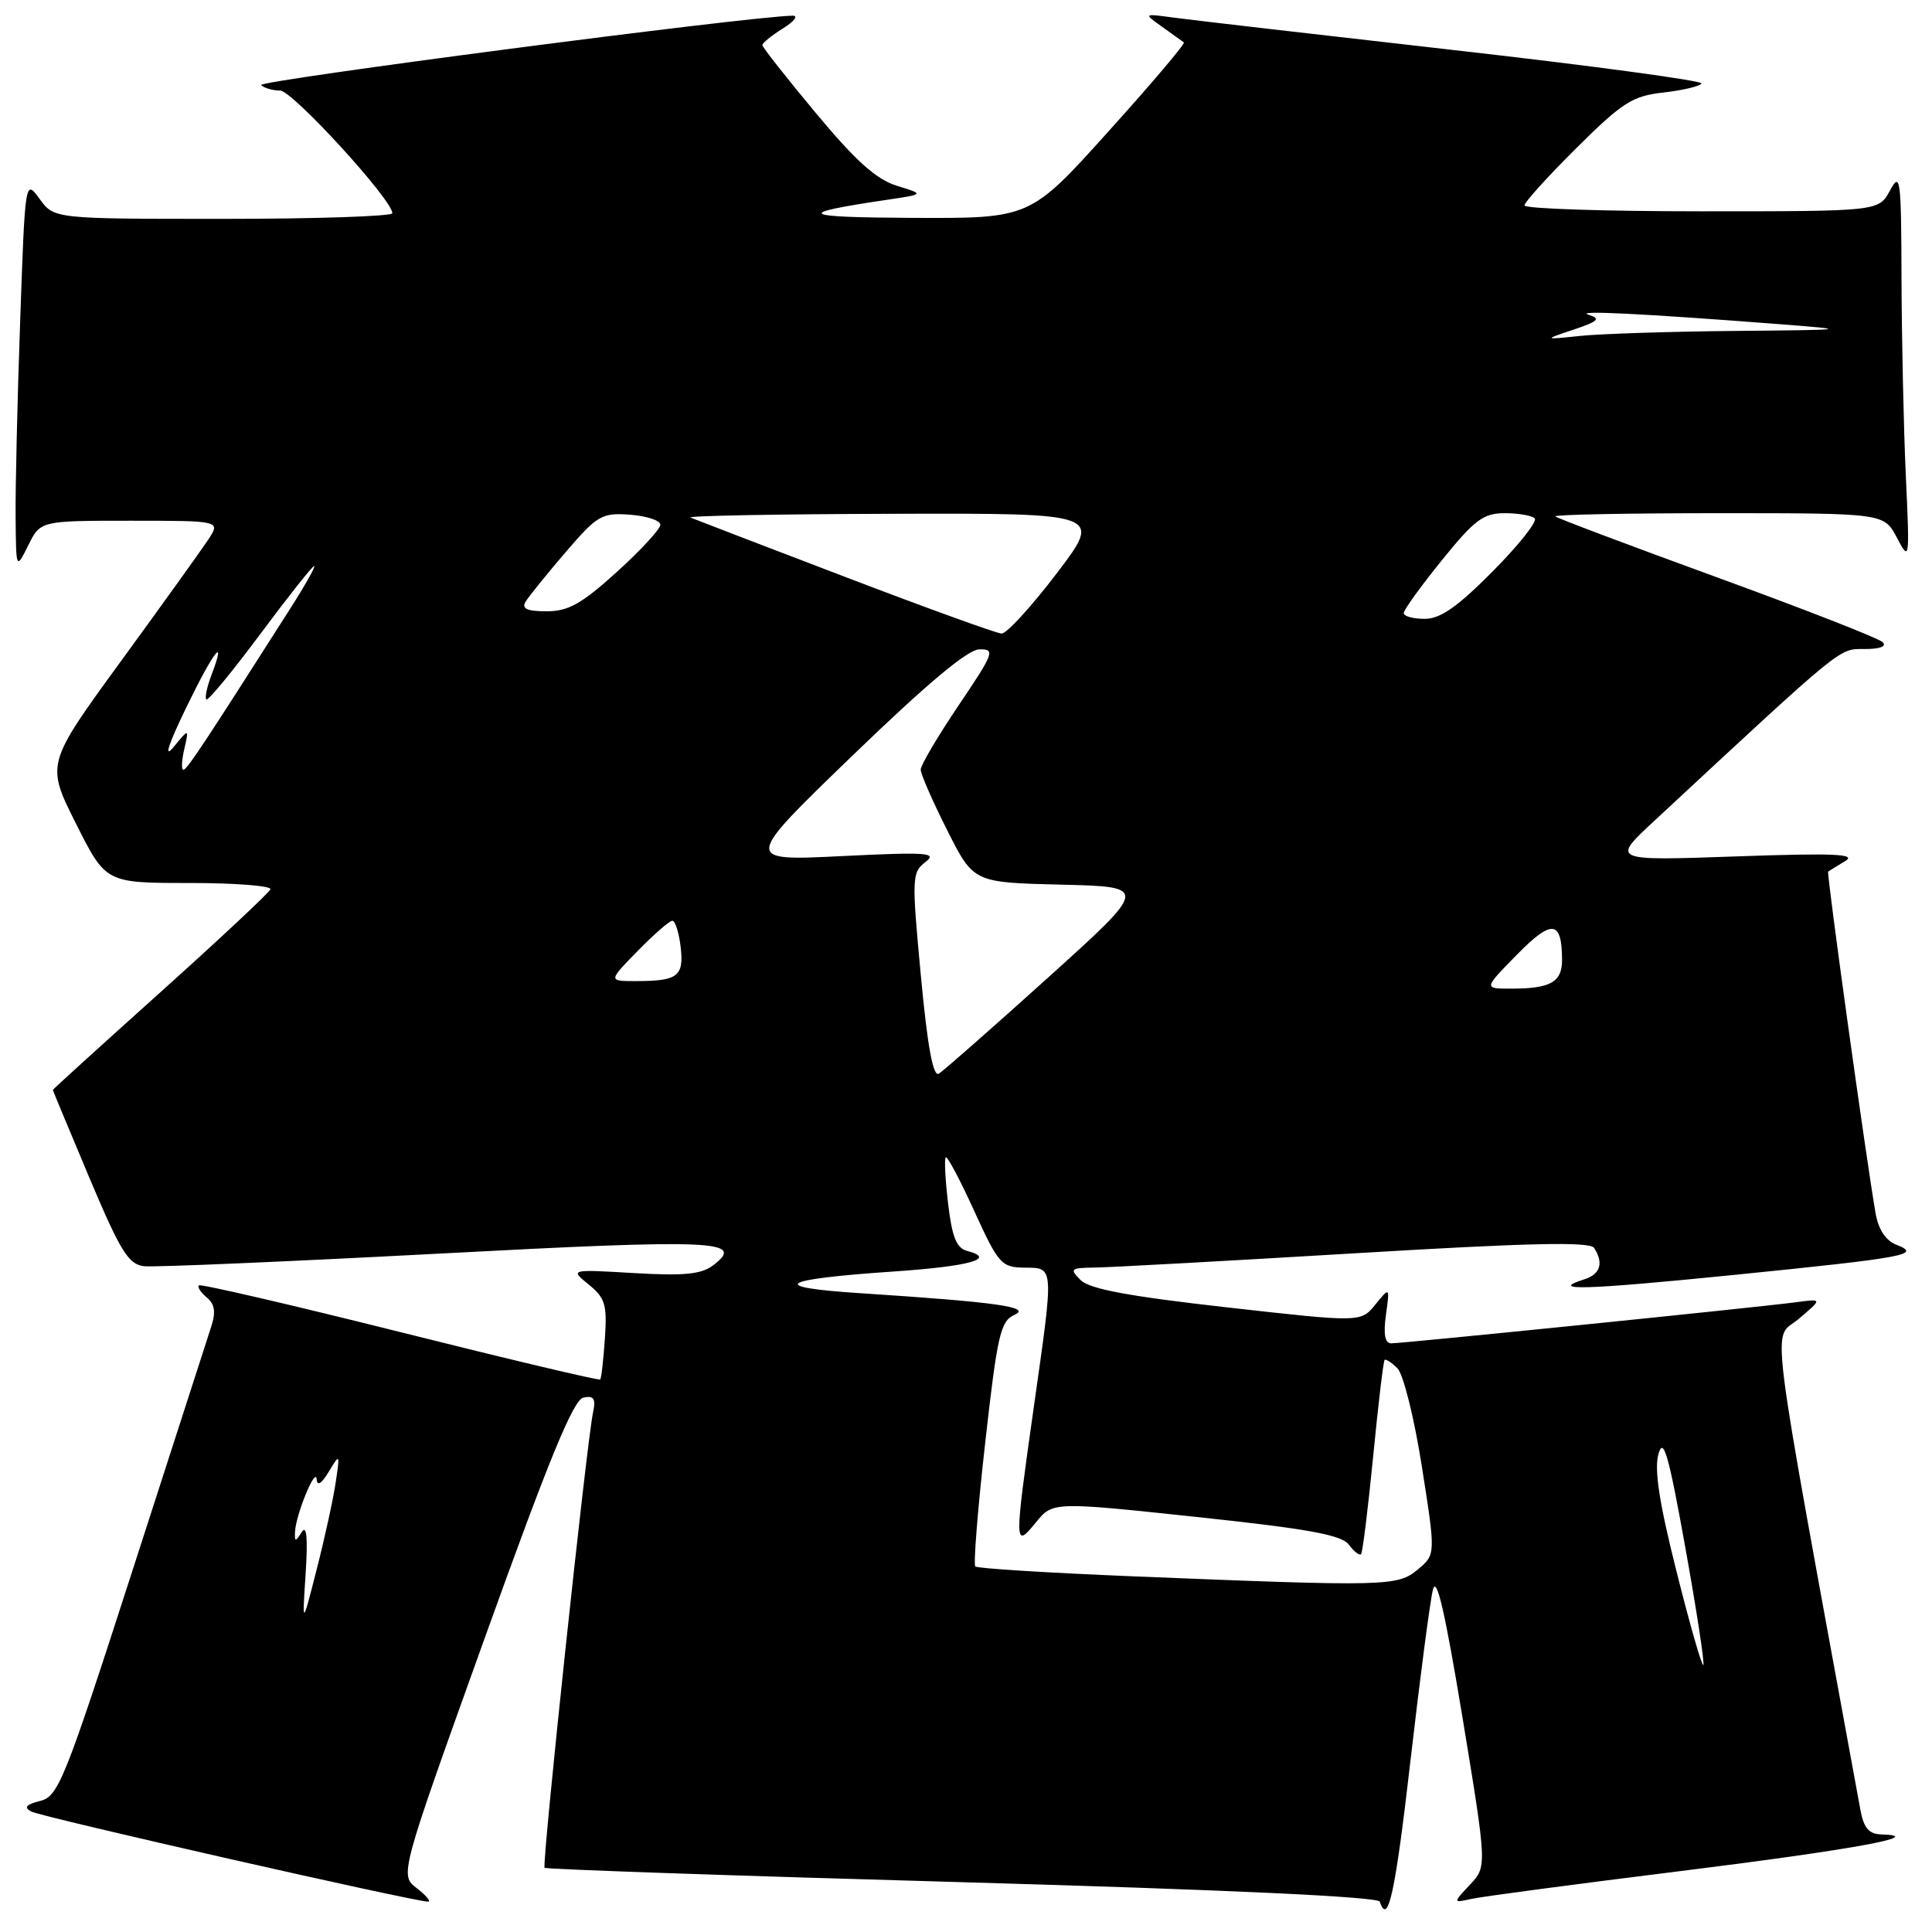 <?xml version="1.0" encoding="UTF-8" standalone="no"?>
<!DOCTYPE svg PUBLIC "-//W3C//DTD SVG 1.1//EN" "http://www.w3.org/Graphics/SVG/1.1/DTD/svg11.dtd" >
<svg xmlns="http://www.w3.org/2000/svg" xmlns:xlink="http://www.w3.org/1999/xlink" version="1.1" viewBox="0 0 256 256">
 <g >
 <path fill="currentColor"
d=" M 186.90 233.25 C 188.15 222.39 189.48 212.23 189.86 210.68 C 190.34 208.66 191.45 213.45 193.79 227.59 C 197.04 247.33 197.04 247.33 194.77 249.74 C 192.50 252.16 192.50 252.16 195.00 251.61 C 196.38 251.30 208.75 249.66 222.50 247.95 C 245.43 245.10 255.54 243.26 249.30 243.07 C 247.62 243.02 246.95 242.22 246.50 239.75 C 234.07 171.87 234.81 177.75 238.30 174.79 C 241.50 172.08 241.50 172.08 238.00 172.55 C 233.27 173.19 185.88 178.00 184.35 178.00 C 183.51 178.00 183.29 176.82 183.64 174.25 C 184.16 170.50 184.16 170.50 182.24 172.86 C 180.32 175.23 180.32 175.23 162.56 173.23 C 149.57 171.77 144.37 170.80 143.19 169.62 C 141.70 168.13 141.85 168.00 145.04 167.96 C 146.94 167.94 162.45 167.09 179.50 166.07 C 202.63 164.68 210.69 164.50 211.23 165.36 C 212.52 167.36 212.06 168.85 209.92 169.52 C 205.07 171.07 209.94 170.92 229.61 168.95 C 252.62 166.63 254.68 166.25 251.31 164.95 C 249.88 164.40 248.91 162.95 248.53 160.80 C 247.26 153.50 242.01 115.67 242.24 115.49 C 242.38 115.38 243.40 114.76 244.50 114.10 C 246.08 113.15 243.05 113.02 230.00 113.48 C 213.50 114.06 213.50 114.06 219.19 108.78 C 244.55 85.23 243.61 86.00 247.07 86.00 C 249.13 86.00 250.04 85.65 249.45 85.08 C 248.93 84.57 239.05 80.71 227.51 76.50 C 215.96 72.29 206.33 68.66 206.09 68.43 C 205.86 68.19 215.56 68.00 227.65 68.00 C 249.64 68.00 249.64 68.00 251.35 71.25 C 253.03 74.44 253.05 74.30 252.53 63.00 C 252.24 56.67 251.99 44.98 251.96 37.00 C 251.92 23.57 251.81 22.70 250.43 25.25 C 248.94 28.00 248.94 28.00 225.47 28.00 C 212.56 28.00 202.00 27.65 202.00 27.22 C 202.00 26.80 205.10 23.37 208.89 19.61 C 214.98 13.56 216.30 12.72 220.41 12.26 C 222.96 11.97 225.23 11.43 225.46 11.07 C 225.69 10.70 210.94 8.71 192.69 6.64 C 174.43 4.57 157.70 2.63 155.50 2.33 C 151.50 1.79 151.50 1.79 154.00 3.56 C 155.38 4.54 156.67 5.47 156.87 5.62 C 157.08 5.78 152.58 11.09 146.87 17.42 C 136.50 28.94 136.50 28.94 121.00 28.87 C 105.86 28.80 105.14 28.31 117.50 26.48 C 122.50 25.74 122.50 25.74 118.85 24.62 C 116.12 23.78 113.40 21.34 108.12 15.00 C 104.22 10.32 101.03 6.27 101.02 5.98 C 101.01 5.70 102.24 4.70 103.75 3.76 C 105.26 2.82 105.83 2.06 105.00 2.08 C 99.23 2.17 34.02 10.69 34.60 11.27 C 35.00 11.67 36.14 12.00 37.12 12.00 C 38.74 12.00 51.97 26.45 51.99 28.25 C 52.00 28.66 41.91 29.00 29.58 29.00 C 7.17 29.00 7.17 29.00 5.25 26.36 C 3.33 23.73 3.33 23.73 2.67 42.61 C 2.30 53.00 2.03 64.65 2.07 68.50 C 2.13 75.50 2.13 75.50 3.75 72.25 C 5.36 69.00 5.36 69.00 17.30 69.00 C 29.23 69.00 29.23 69.00 27.61 71.48 C 26.71 72.84 21.51 80.09 16.04 87.59 C 6.10 101.23 6.10 101.23 10.06 109.12 C 14.02 117.00 14.02 117.00 25.09 117.00 C 31.18 117.00 36.02 117.38 35.83 117.84 C 35.65 118.30 29.09 124.44 21.25 131.48 C 13.41 138.52 7.00 144.34 7.00 144.42 C 7.00 144.50 9.18 149.72 11.83 156.03 C 15.96 165.82 17.02 167.54 19.08 167.78 C 20.41 167.93 37.92 167.18 58.00 166.12 C 94.91 164.16 98.86 164.33 94.50 167.66 C 92.93 168.85 90.66 169.08 84.01 168.69 C 75.52 168.19 75.52 168.19 78.01 170.21 C 80.19 171.98 80.46 172.87 80.15 177.37 C 79.96 180.19 79.68 182.63 79.53 182.79 C 79.38 182.95 67.44 180.12 53.00 176.50 C 38.56 172.88 26.57 170.10 26.35 170.32 C 26.13 170.54 26.60 171.26 27.40 171.92 C 28.46 172.80 28.62 173.85 27.98 175.81 C 27.50 177.29 22.79 191.88 17.51 208.24 C 8.57 235.93 7.73 238.03 5.33 238.63 C 3.47 239.10 3.13 239.49 4.12 240.03 C 5.43 240.75 55.10 252.02 56.73 251.98 C 57.15 251.97 56.48 251.17 55.23 250.20 C 52.95 248.45 52.95 248.45 64.25 216.99 C 72.77 193.26 75.99 185.43 77.32 185.18 C 78.70 184.91 78.97 185.34 78.58 187.17 C 77.74 191.04 71.78 247.11 72.16 247.49 C 72.35 247.69 97.26 248.55 127.50 249.40 C 162.53 250.40 182.61 251.33 182.83 251.98 C 183.92 255.26 184.87 250.90 186.90 233.25 Z  M 222.15 208.24 C 219.85 199.10 219.17 194.69 219.76 192.64 C 220.41 190.34 221.10 192.73 223.31 205.03 C 224.82 213.42 225.89 220.44 225.70 220.63 C 225.51 220.83 223.91 215.25 222.15 208.24 Z  M 40.50 208.50 C 40.80 203.80 40.64 201.99 39.99 203.00 C 39.14 204.33 39.04 204.33 39.09 203.00 C 39.18 200.74 41.83 194.27 41.96 196.00 C 42.03 196.97 42.60 196.61 43.57 195.00 C 45.04 192.56 45.06 192.59 44.47 196.50 C 44.14 198.70 43.01 203.88 41.95 208.00 C 40.04 215.50 40.04 215.50 40.50 208.50 Z  M 150.10 208.87 C 138.88 208.41 129.49 207.83 129.23 207.56 C 128.97 207.30 129.56 199.90 130.55 191.12 C 132.15 176.89 132.57 175.05 134.41 174.23 C 136.75 173.19 132.15 172.54 114.06 171.36 C 101.62 170.56 103.15 169.52 118.30 168.49 C 128.53 167.79 132.13 166.79 128.14 165.75 C 126.74 165.38 126.15 163.91 125.63 159.49 C 125.25 156.32 125.11 153.55 125.32 153.35 C 125.52 153.15 127.22 156.35 129.09 160.46 C 132.30 167.50 132.69 167.93 135.75 167.97 C 139.70 168.01 139.67 167.56 136.98 186.47 C 134.38 204.84 134.38 205.27 137.25 201.74 C 139.50 198.98 139.50 198.98 158.50 201.00 C 173.43 202.59 177.77 203.38 178.74 204.69 C 179.42 205.60 180.15 206.16 180.35 205.93 C 180.56 205.69 181.27 199.88 181.95 193.00 C 182.62 186.12 183.30 180.37 183.47 180.20 C 183.63 180.04 184.40 180.54 185.18 181.32 C 185.95 182.10 187.41 187.96 188.41 194.36 C 190.24 205.99 190.24 205.99 187.87 207.96 C 185.17 210.21 183.84 210.24 150.10 208.87 Z  M 122.02 129.30 C 120.80 116.31 120.83 115.60 122.62 114.23 C 124.27 112.98 122.90 112.88 111.50 113.44 C 98.50 114.08 98.50 114.08 113.00 100.08 C 122.84 90.58 128.23 86.06 129.78 86.04 C 131.90 86.00 131.71 86.52 127.03 93.45 C 124.26 97.56 122.00 101.39 122.00 101.98 C 122.00 102.57 123.57 106.17 125.50 109.99 C 128.99 116.94 128.99 116.94 140.60 117.22 C 152.21 117.50 152.21 117.50 138.86 129.55 C 131.51 136.18 125.00 141.90 124.40 142.27 C 123.64 142.73 122.90 138.70 122.02 129.30 Z  M 200.99 126.51 C 205.63 121.78 206.95 121.92 206.98 127.14 C 207.00 130.14 205.48 131.00 200.21 131.00 C 196.58 131.00 196.58 131.00 200.99 126.51 Z  M 84.50 126.00 C 86.65 123.80 88.72 122.00 89.09 122.00 C 89.47 122.00 89.96 123.56 90.19 125.47 C 90.64 129.38 89.83 130.00 84.22 130.00 C 80.59 130.00 80.59 130.00 84.50 126.00 Z  M 24.42 99.25 C 25.05 96.50 25.05 96.50 22.99 99.00 C 21.68 100.59 22.29 98.68 24.66 93.79 C 28.31 86.25 30.11 83.95 28.00 89.50 C 27.42 91.03 27.12 92.46 27.34 92.68 C 27.56 92.90 30.77 89.01 34.47 84.04 C 38.17 79.07 41.39 75.00 41.63 75.00 C 41.87 75.00 40.41 77.59 38.39 80.75 C 26.90 98.78 24.76 102.00 24.30 102.00 C 24.01 102.00 24.07 100.76 24.42 99.25 Z  M 112.00 76.45 C 101.28 72.36 92.05 68.81 91.50 68.58 C 90.95 68.35 103.01 68.12 118.29 68.08 C 146.09 68.00 146.09 68.00 140.00 76.00 C 136.65 80.40 133.37 83.98 132.71 83.95 C 132.04 83.92 122.72 80.55 112.00 76.45 Z  M 186.00 81.24 C 186.00 80.82 188.27 77.67 191.05 74.24 C 195.38 68.88 196.55 68.00 199.38 68.00 C 201.19 68.00 202.98 68.31 203.36 68.69 C 203.74 69.08 201.24 72.23 197.81 75.69 C 193.12 80.42 190.86 82.00 188.78 82.00 C 187.25 82.00 186.00 81.66 186.00 81.24 Z  M 69.63 79.75 C 70.04 79.06 72.42 76.12 74.92 73.20 C 79.16 68.26 79.73 67.93 83.48 68.20 C 85.69 68.37 87.50 68.96 87.50 69.53 C 87.50 70.10 84.91 72.91 81.74 75.78 C 77.07 80.01 75.31 81.00 72.43 81.00 C 69.86 81.00 69.09 80.66 69.63 79.75 Z  M 208.50 43.68 C 211.79 42.58 212.15 42.23 210.50 41.71 C 208.53 41.10 217.48 41.54 236.00 42.97 C 245.22 43.69 245.04 43.71 229.89 43.85 C 221.30 43.93 212.08 44.23 209.39 44.51 C 204.50 45.02 204.50 45.02 208.50 43.68 Z "/>
</g>
</svg>